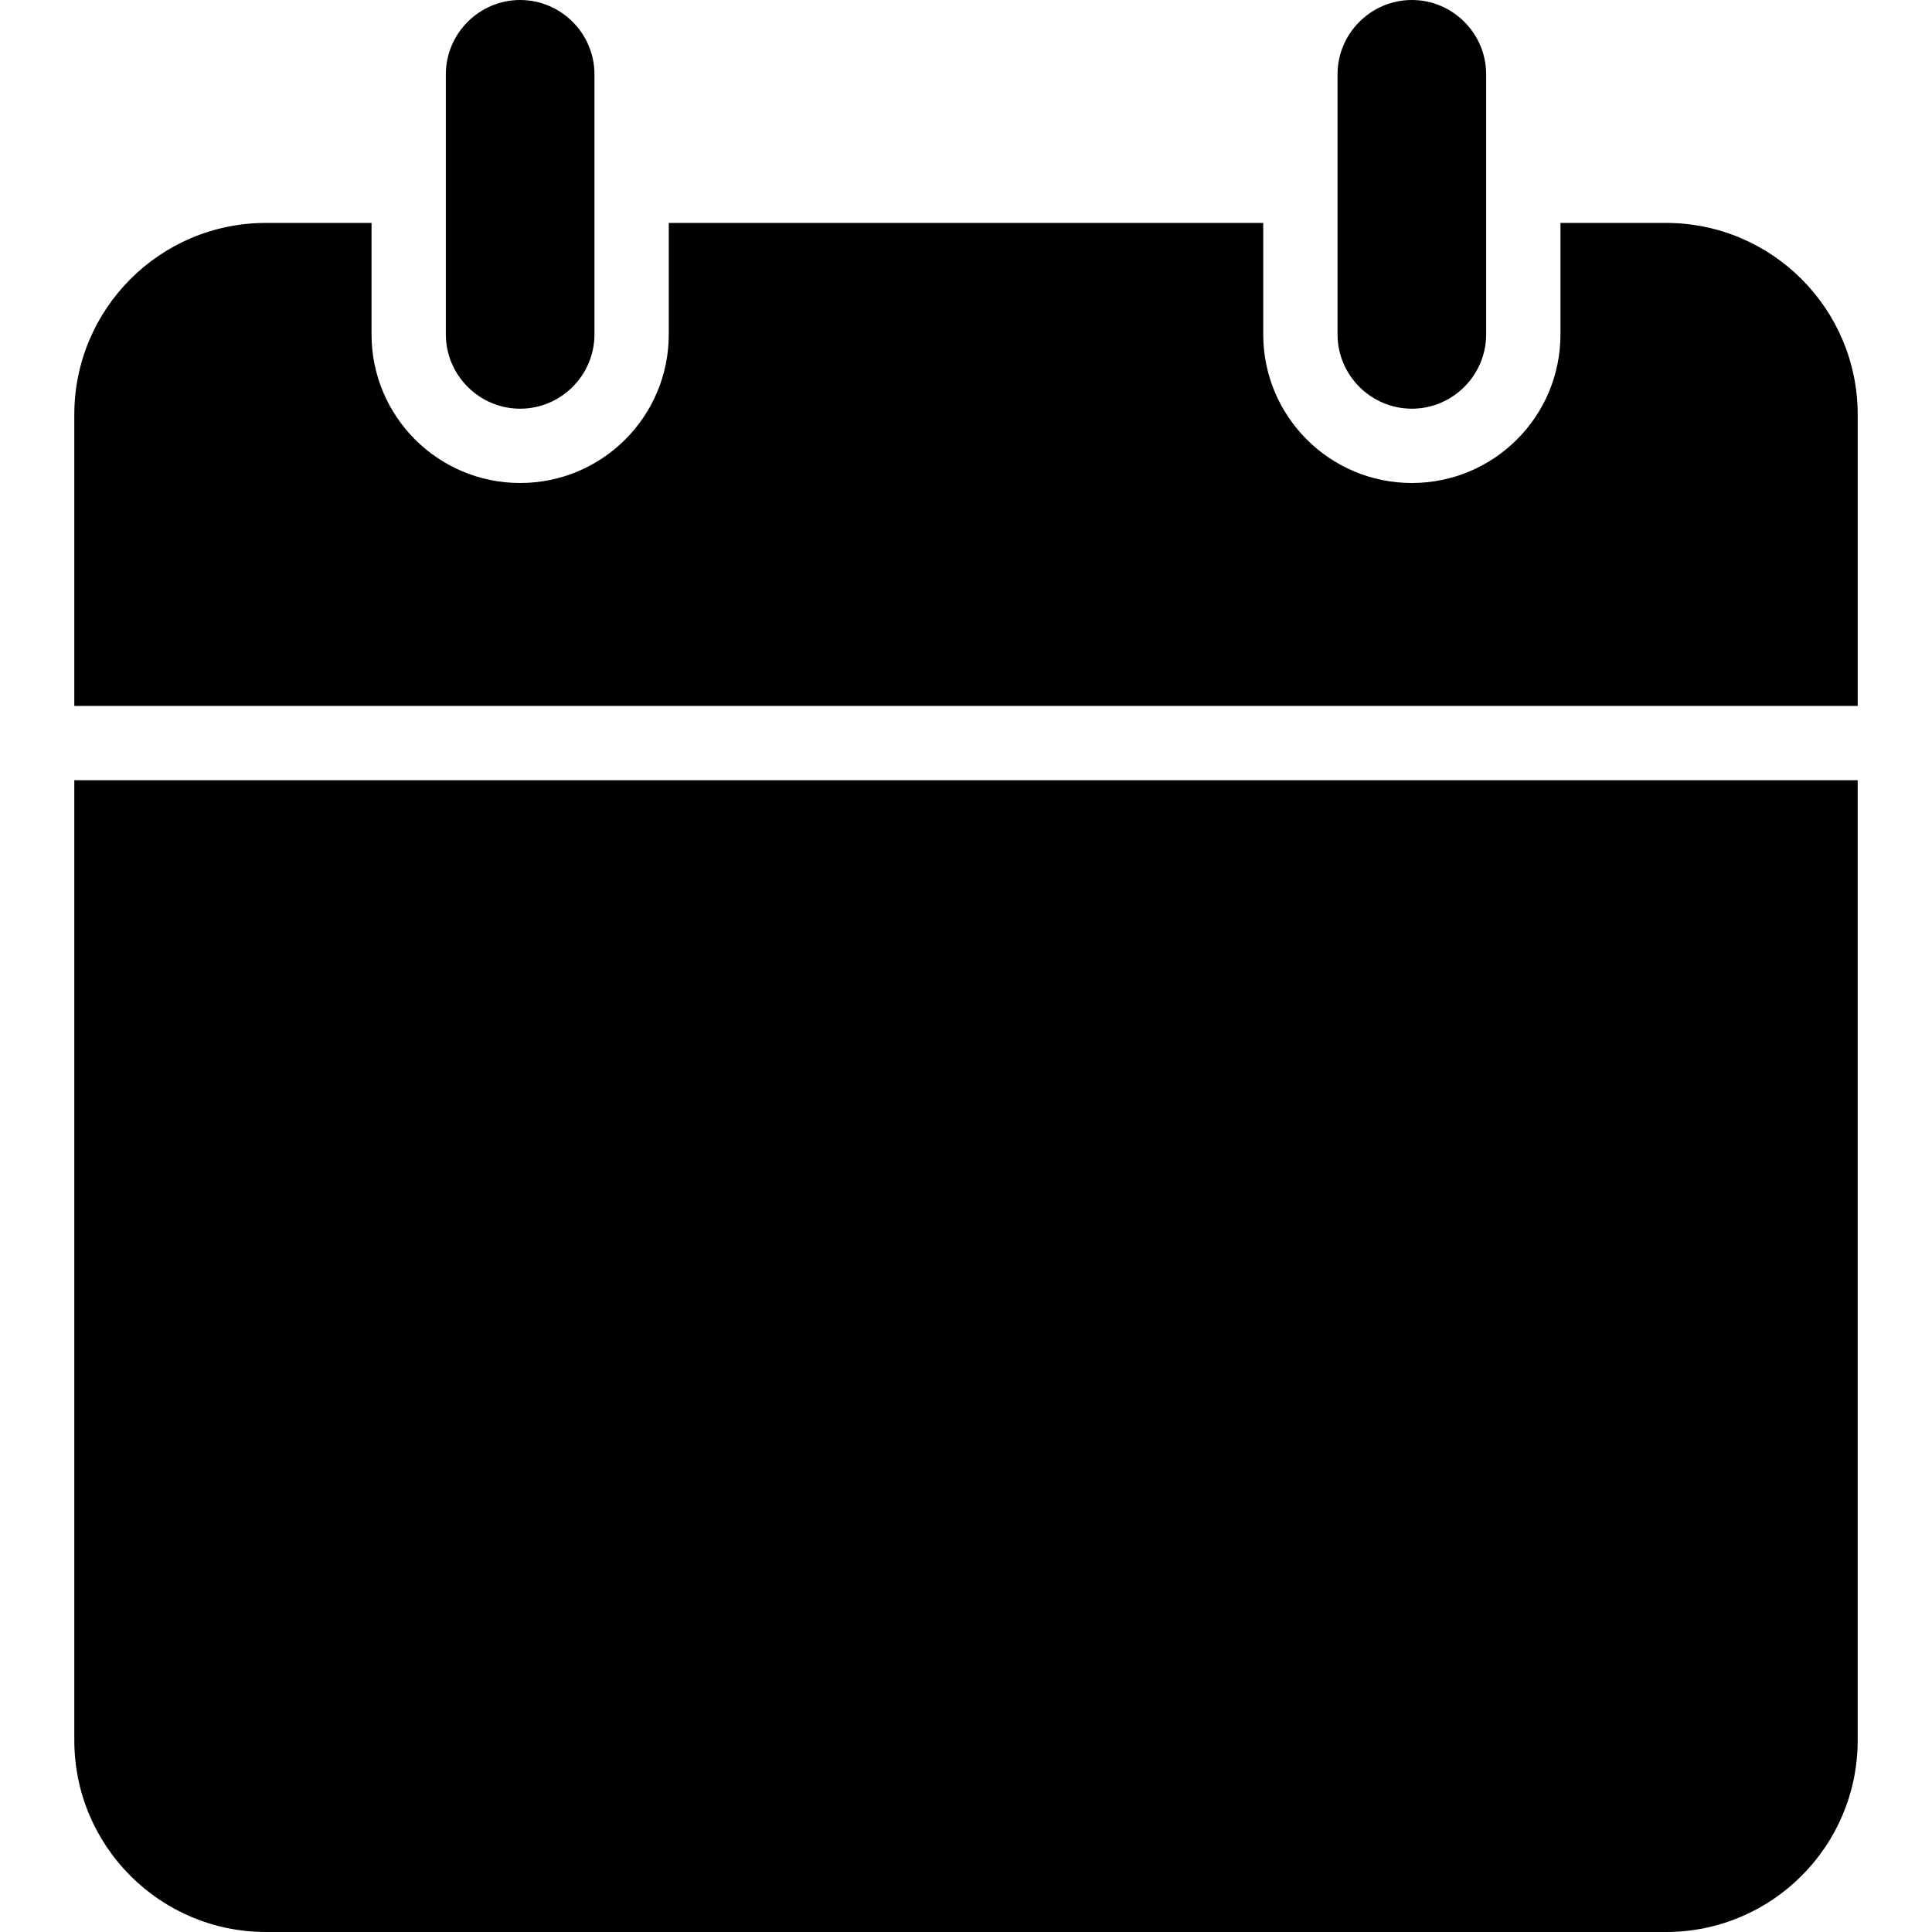 <svg id="Capa_1" enable-background="new 0 0 322.625 322.625" height="512" viewBox="0 0 322.625 322.625" width="512" xmlns="http://www.w3.org/2000/svg"><g><g><path d="m99.269 55.839v-43.43c0-6.825-5.584-12.409-12.408-12.409s-12.409 5.584-12.409 12.409v43.43c0 6.825 5.584 12.409 12.409 12.409s12.408-5.584 12.408-12.409z"/><path d="m248.173 55.839v-43.43c0-6.825-5.584-12.409-12.409-12.409s-12.409 5.584-12.409 12.409v43.43c0 6.825 5.584 12.409 12.409 12.409s12.409-5.584 12.409-12.409z"/><path d="m310.216 290.611v-160.32h-297.807v160.32c0 17.682 14.332 32.014 32.014 32.014h233.779c17.682 0 32.014-14.332 32.014-32.014z"/><path d="m210.947 55.839v-18.613h-99.269v18.613c0 13.712-11.106 24.817-24.817 24.817s-24.818-11.106-24.818-24.817v-18.613h-17.62c-17.682 0-32.014 14.332-32.014 32.014v48.642h297.808v-48.642c0-17.682-14.332-32.014-32.014-32.014h-17.62v18.613c0 13.712-11.106 24.817-24.817 24.817s-24.819-11.106-24.819-24.817z"/></g></g></svg>
